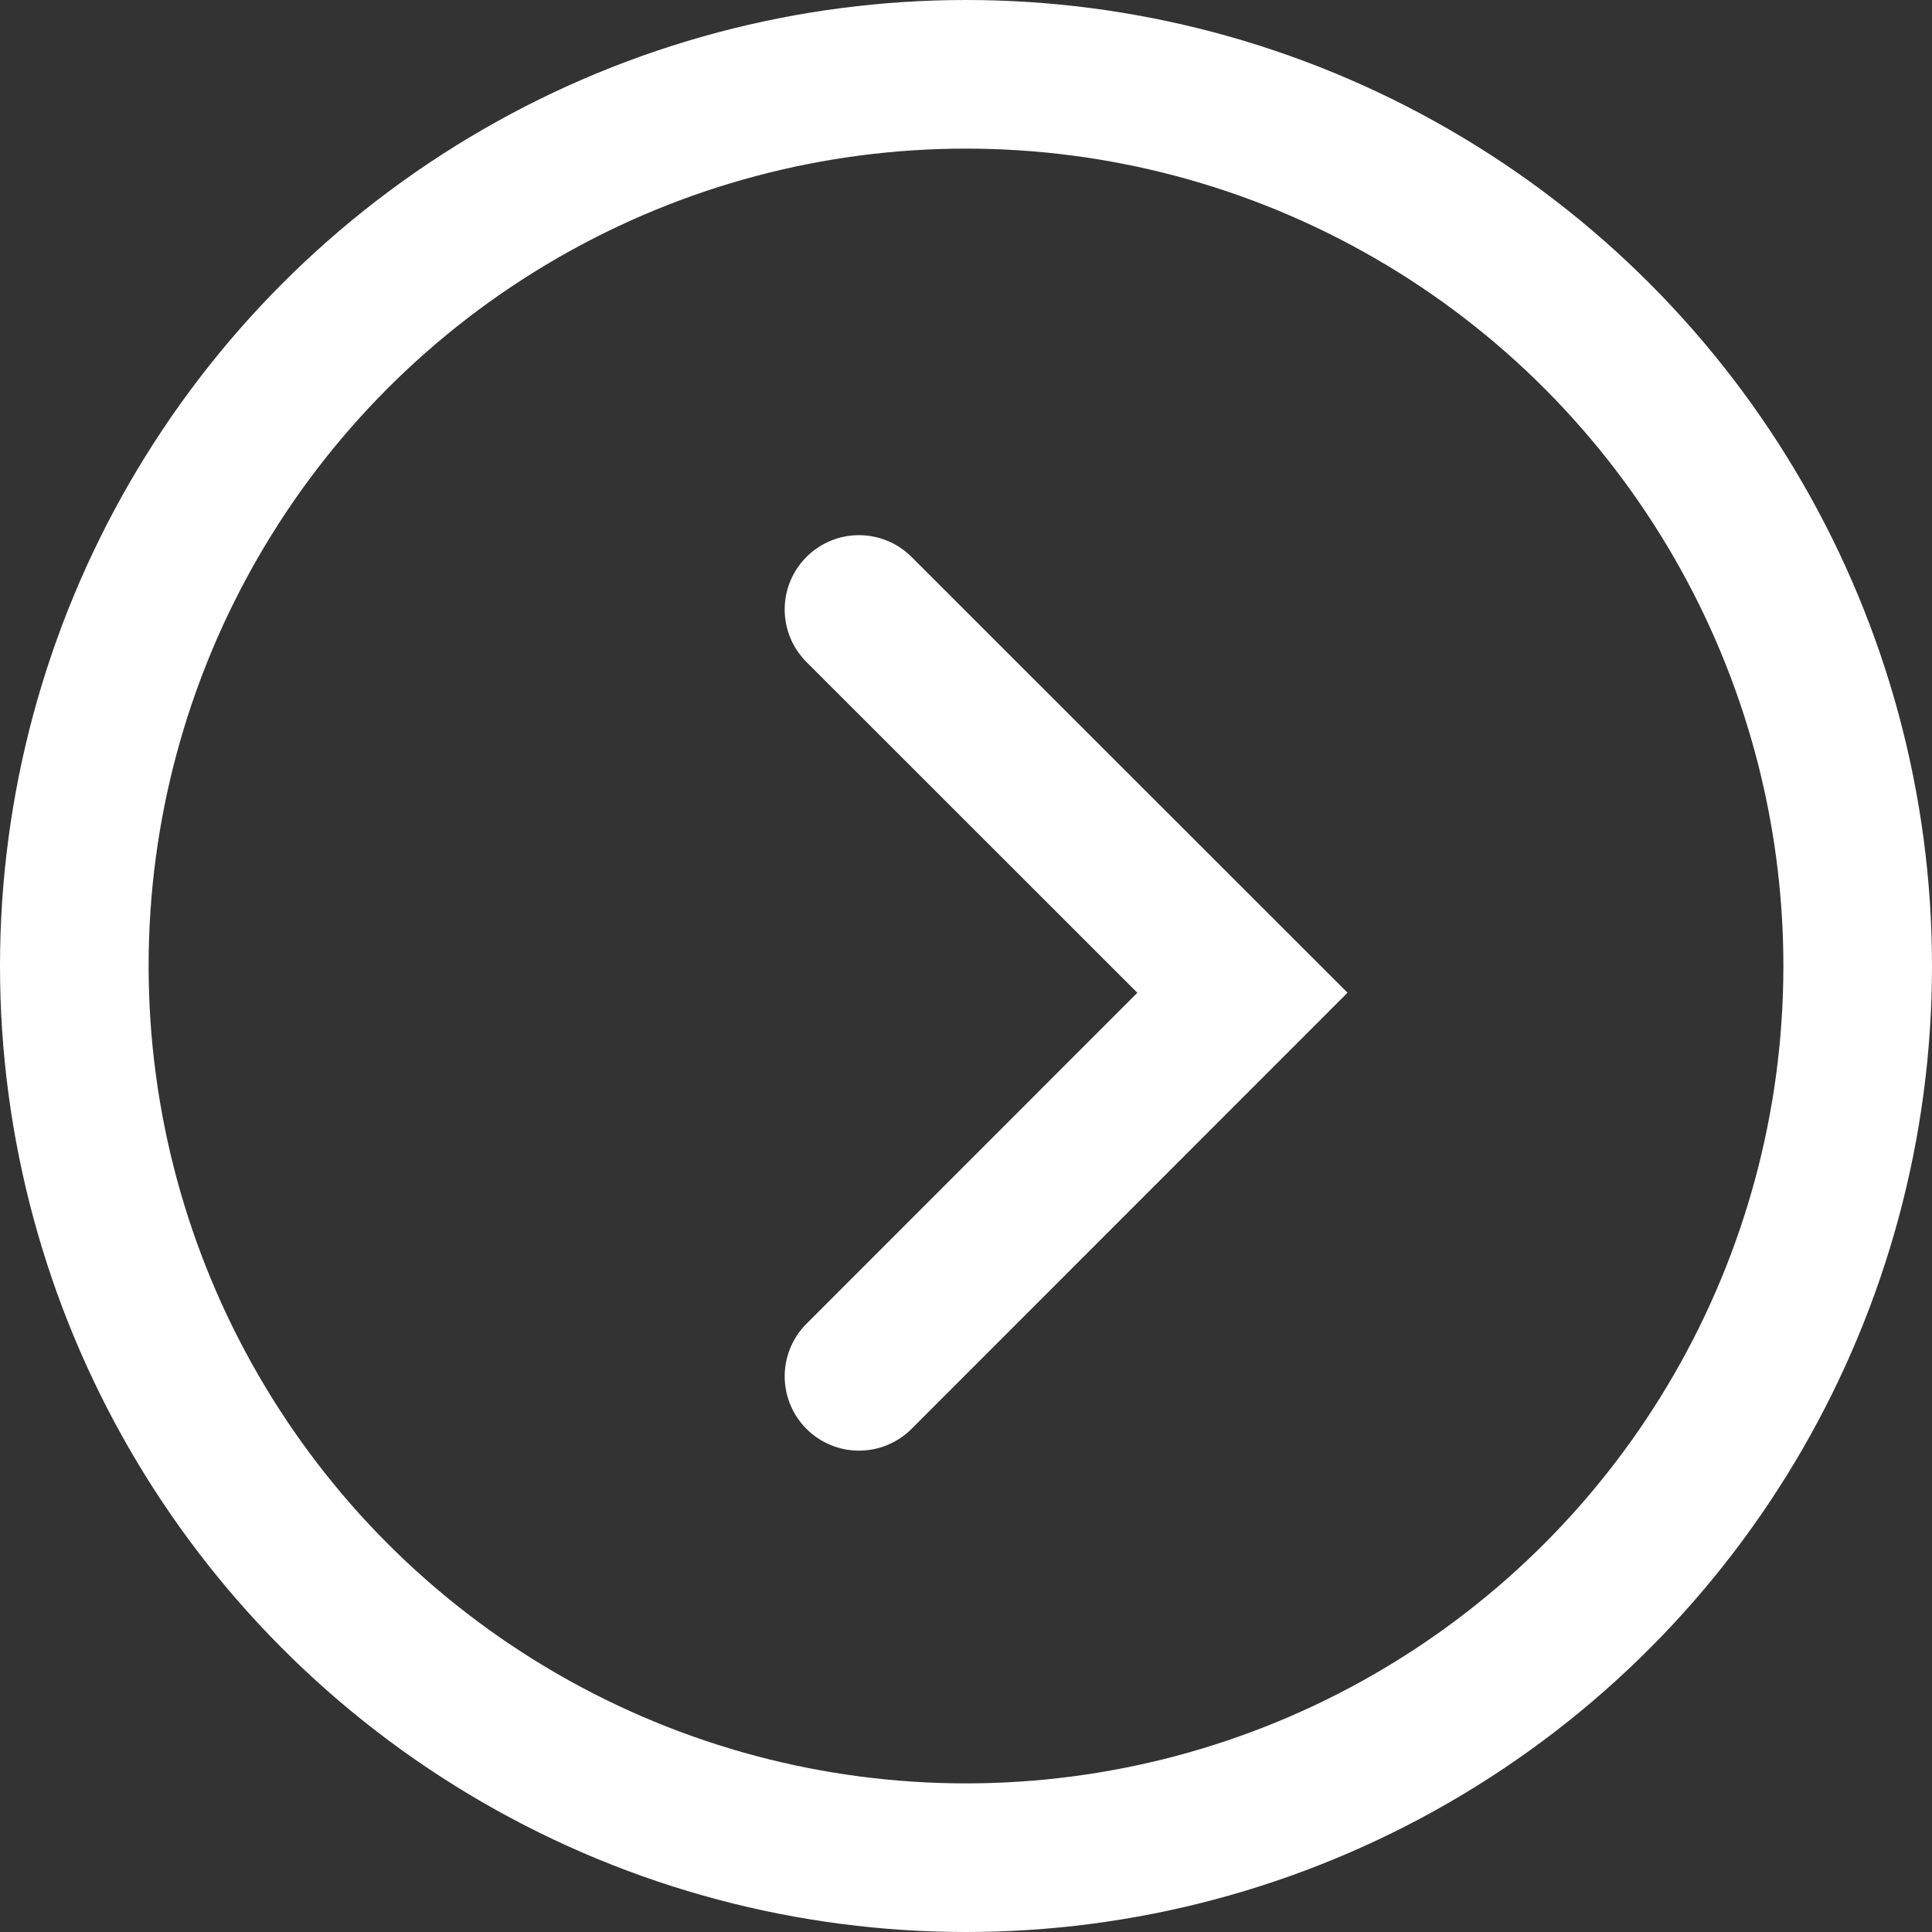 <svg xmlns="http://www.w3.org/2000/svg" width="13" height="13" viewBox="0 0 13 13">
  <rect x="0" y="0" width="13" height="13" fill="#333333" stroke="none"/>
  <g id="グループ_1936" data-name="グループ 1936" transform="translate(760 12768)">
    <g id="楕円形_42" data-name="楕円形 42" transform="translate(-760 -12768)" fill="none" stroke="#fff" stroke-width="1">
      <circle cx="6.5" cy="6.5" r="6.5" stroke="none"/>
      <circle cx="6.5" cy="6.5" r="6" fill="none"/>
    </g>
    <path id="パス_1342" data-name="パス 1342" d="M-751.755-12762.534l2.58,2.579-2.58,2.581" transform="translate(-2.465 -1.365)" fill="none" stroke="#fff" stroke-linecap="round" stroke-width="1"/>
  </g>
</svg>
